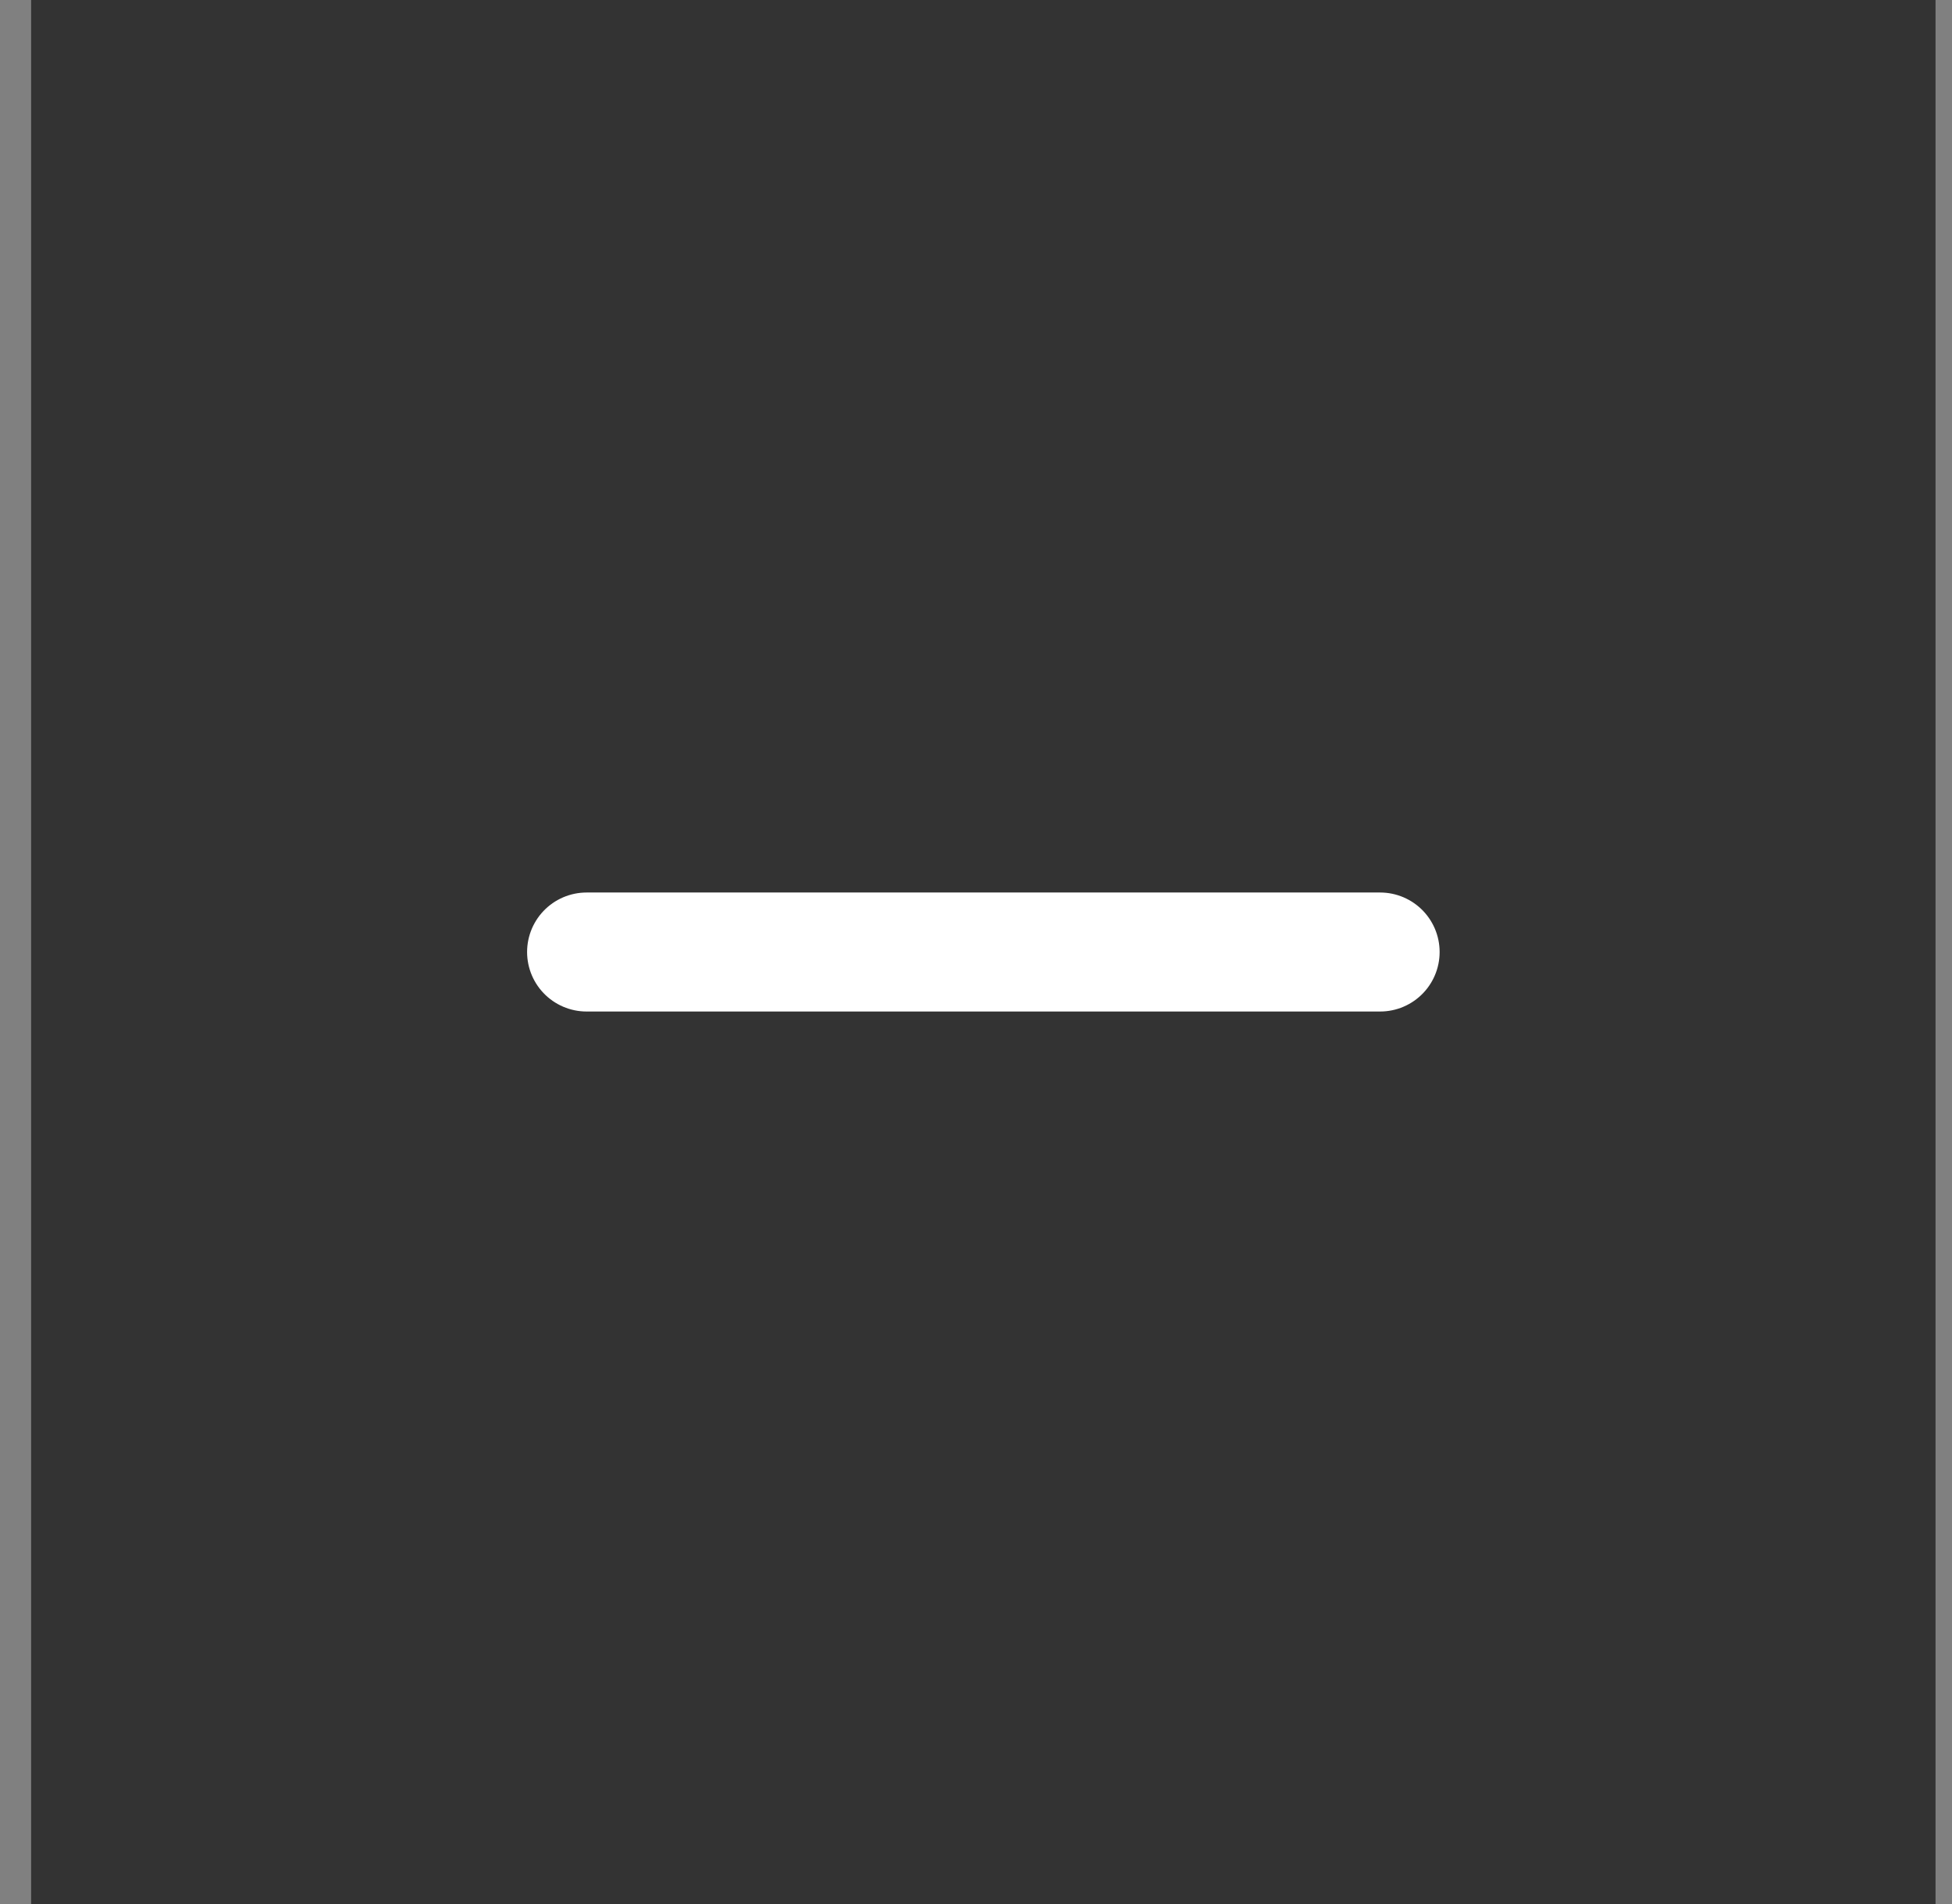 <svg width="41" height="40" viewBox="0 0 41 40" fill="none" xmlns="http://www.w3.org/2000/svg">
<rect x="0" y="0" width="41" height="40" fill="#808080" stroke="none"/>
<path d="M40.654 0L0.654 0L0.654 40L40.654 40L40.654 0Z" fill="#333333"/>
<path d="M28.988 20L12.321 20" stroke="white" stroke-width="2.5" stroke-miterlimit="10" stroke-linecap="round" stroke-linejoin="round"/>
</svg>
